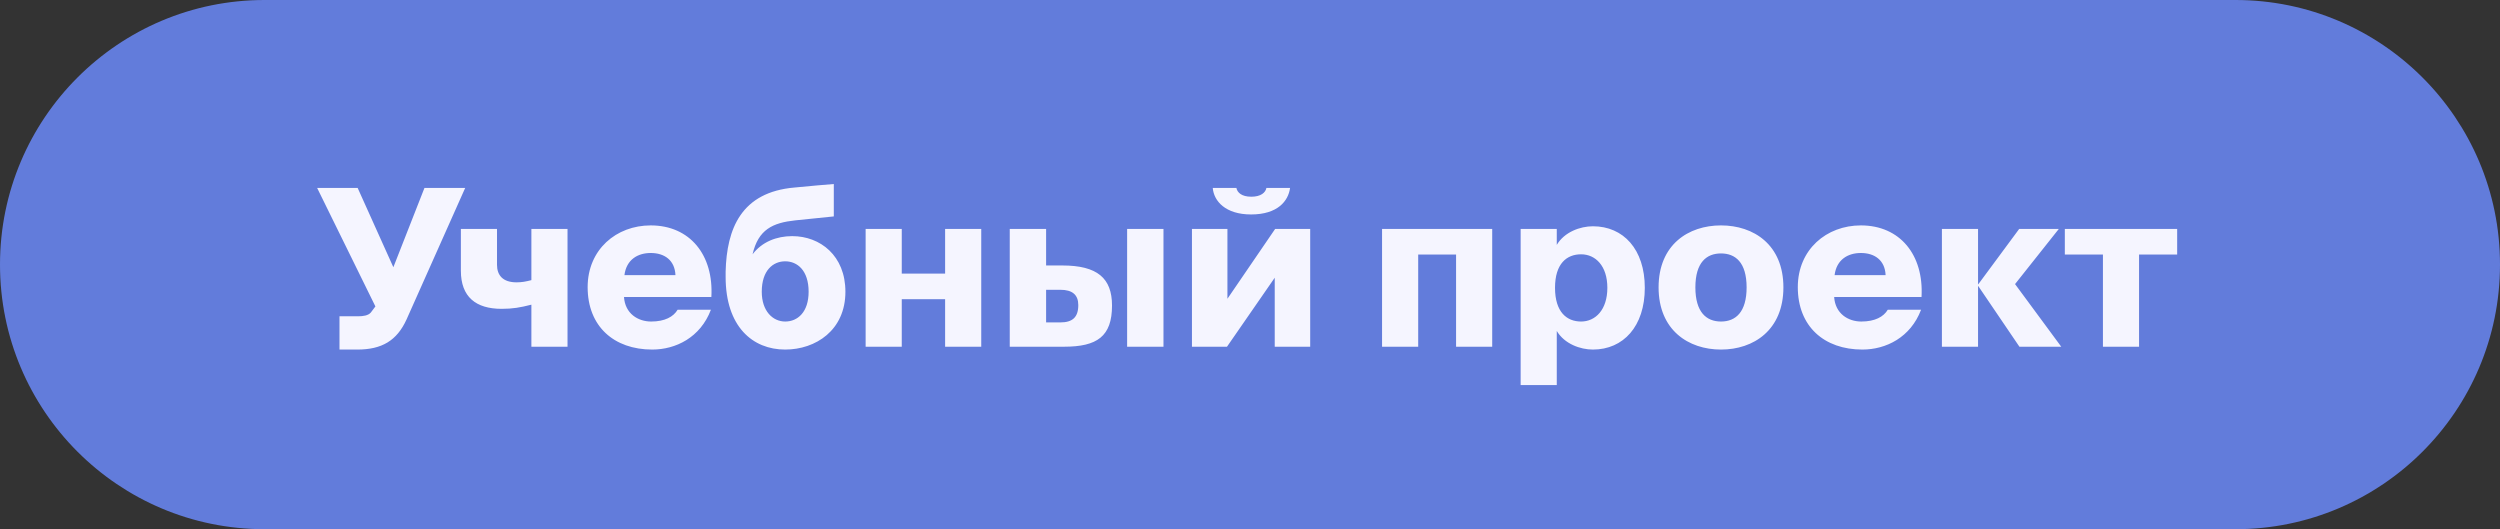 <svg width="274" height="58" viewBox="0 0 274 58" fill="none" xmlns="http://www.w3.org/2000/svg">
<rect x="0" y="0" width="274" height="58" fill="#333333" stroke="none"/>
<path d="M0 29C0 12.984 12.984 0 29 0H245C261.016 0 274 12.984 274 29V29C274 45.016 261.016 58 245 58H29C12.984 58 0 45.016 0 29V29Z" fill="#627CDB"/>
<path d="M39.152 38.312C41.864 38.312 43.496 37.328 44.552 35.024L50.984 20.6H46.52L43.112 29.288L39.2 20.6H34.76L41.144 33.584L40.64 34.256C40.352 34.592 39.776 34.664 39.272 34.664H37.208V38.312H39.152ZM62.2 38V25.088H58.24V30.704C57.592 30.872 57.16 30.944 56.608 30.944C55.096 30.944 54.472 30.152 54.472 29.024V25.088H50.512V29.672C50.512 32.552 52.168 33.848 54.976 33.848C56.2 33.848 57.016 33.704 58.24 33.392V38H62.2ZM74.27 33.944C73.814 34.712 72.878 35.24 71.366 35.24C69.926 35.24 68.51 34.376 68.39 32.552H77.966C78.23 27.944 75.614 24.704 71.318 24.704C67.55 24.704 64.406 27.344 64.406 31.472C64.406 35.768 67.286 38.312 71.486 38.312C74.054 38.312 76.766 36.992 77.918 33.944H74.27ZM71.318 27.728C72.83 27.728 73.958 28.52 74.03 30.152H68.438C68.654 28.448 69.902 27.728 71.318 27.728ZM86.825 25.88C85.121 25.88 83.513 26.504 82.481 27.872C83.105 25.136 84.713 24.416 87.161 24.152L91.385 23.72V20.168C90.329 20.24 89.201 20.36 87.089 20.552C81.233 21.056 79.649 25.064 79.529 29.768V30.344C79.529 35.792 82.481 38.312 86.057 38.312C89.393 38.312 92.657 36.2 92.657 31.976C92.657 28.016 89.897 25.88 86.825 25.88ZM86.057 35.24C84.689 35.24 83.489 34.088 83.489 31.976C83.489 29.624 84.737 28.64 86.057 28.64C87.377 28.64 88.625 29.624 88.625 31.976C88.625 34.208 87.425 35.24 86.057 35.24ZM107.545 38V25.088H103.585V29.984H98.832V25.088H94.873V38H98.832V32.792H103.585V38H107.545ZM116.621 38C120.245 38 121.877 36.872 121.877 33.488C121.877 30.488 120.269 29.096 116.429 29.096H114.653V25.088H110.669V38H116.621ZM114.653 31.76H116.213C117.533 31.76 118.181 32.312 118.181 33.44C118.181 34.784 117.533 35.336 116.213 35.336H114.653V31.76ZM127.517 38V25.088H123.533V38H127.517ZM143.598 25.088H139.758L134.526 32.744V25.088H130.638V38H134.478L139.71 30.44V38H143.598V25.088ZM137.118 23.504C140.022 23.504 141.198 22.04 141.39 20.6H138.798C138.702 21.104 138.198 21.56 137.142 21.56C136.086 21.56 135.606 21.104 135.51 20.6H132.918C133.038 22.04 134.31 23.504 137.118 23.504ZM163.546 25.088H151.474V38H155.434V27.896H159.586V38H163.546V25.088ZM170.622 25.088H166.662V42.2H170.622V36.272C171.462 37.688 173.19 38.312 174.582 38.312C177.918 38.312 180.27 35.768 180.27 31.544C180.27 27.32 177.918 24.8 174.582 24.8C173.19 24.8 171.462 25.424 170.622 26.84V25.088ZM173.286 27.872C174.87 27.872 176.166 29.144 176.166 31.544C176.166 33.944 174.87 35.24 173.286 35.24C171.726 35.24 170.43 34.208 170.43 31.544C170.43 28.88 171.726 27.872 173.286 27.872ZM188.621 27.776C190.181 27.776 191.429 28.736 191.429 31.496C191.429 34.208 190.229 35.24 188.621 35.24C187.013 35.24 185.813 34.208 185.813 31.496C185.813 28.736 187.061 27.776 188.621 27.776ZM188.621 24.704C185.045 24.704 181.781 26.816 181.781 31.496C181.781 36.176 185.045 38.312 188.621 38.312C192.197 38.312 195.461 36.176 195.461 31.496C195.461 26.816 192.197 24.704 188.621 24.704ZM206.903 33.944C206.447 34.712 205.511 35.24 203.999 35.24C202.559 35.24 201.143 34.376 201.023 32.552H210.599C210.863 27.944 208.247 24.704 203.951 24.704C200.183 24.704 197.039 27.344 197.039 31.472C197.039 35.768 199.919 38.312 204.119 38.312C206.687 38.312 209.399 36.992 210.551 33.944H206.903ZM203.951 27.728C205.463 27.728 206.591 28.52 206.663 30.152H201.071C201.287 28.448 202.535 27.728 203.951 27.728ZM221.329 38H225.913L220.849 31.136L225.649 25.088H221.305L216.817 31.16H216.793V25.088H212.833V38H216.793V31.352H216.817L221.329 38ZM238.617 27.896V25.088H226.305V27.896H230.481V38H234.441V27.896H238.617Z" fill="#F5F5FF"/>
</svg>
